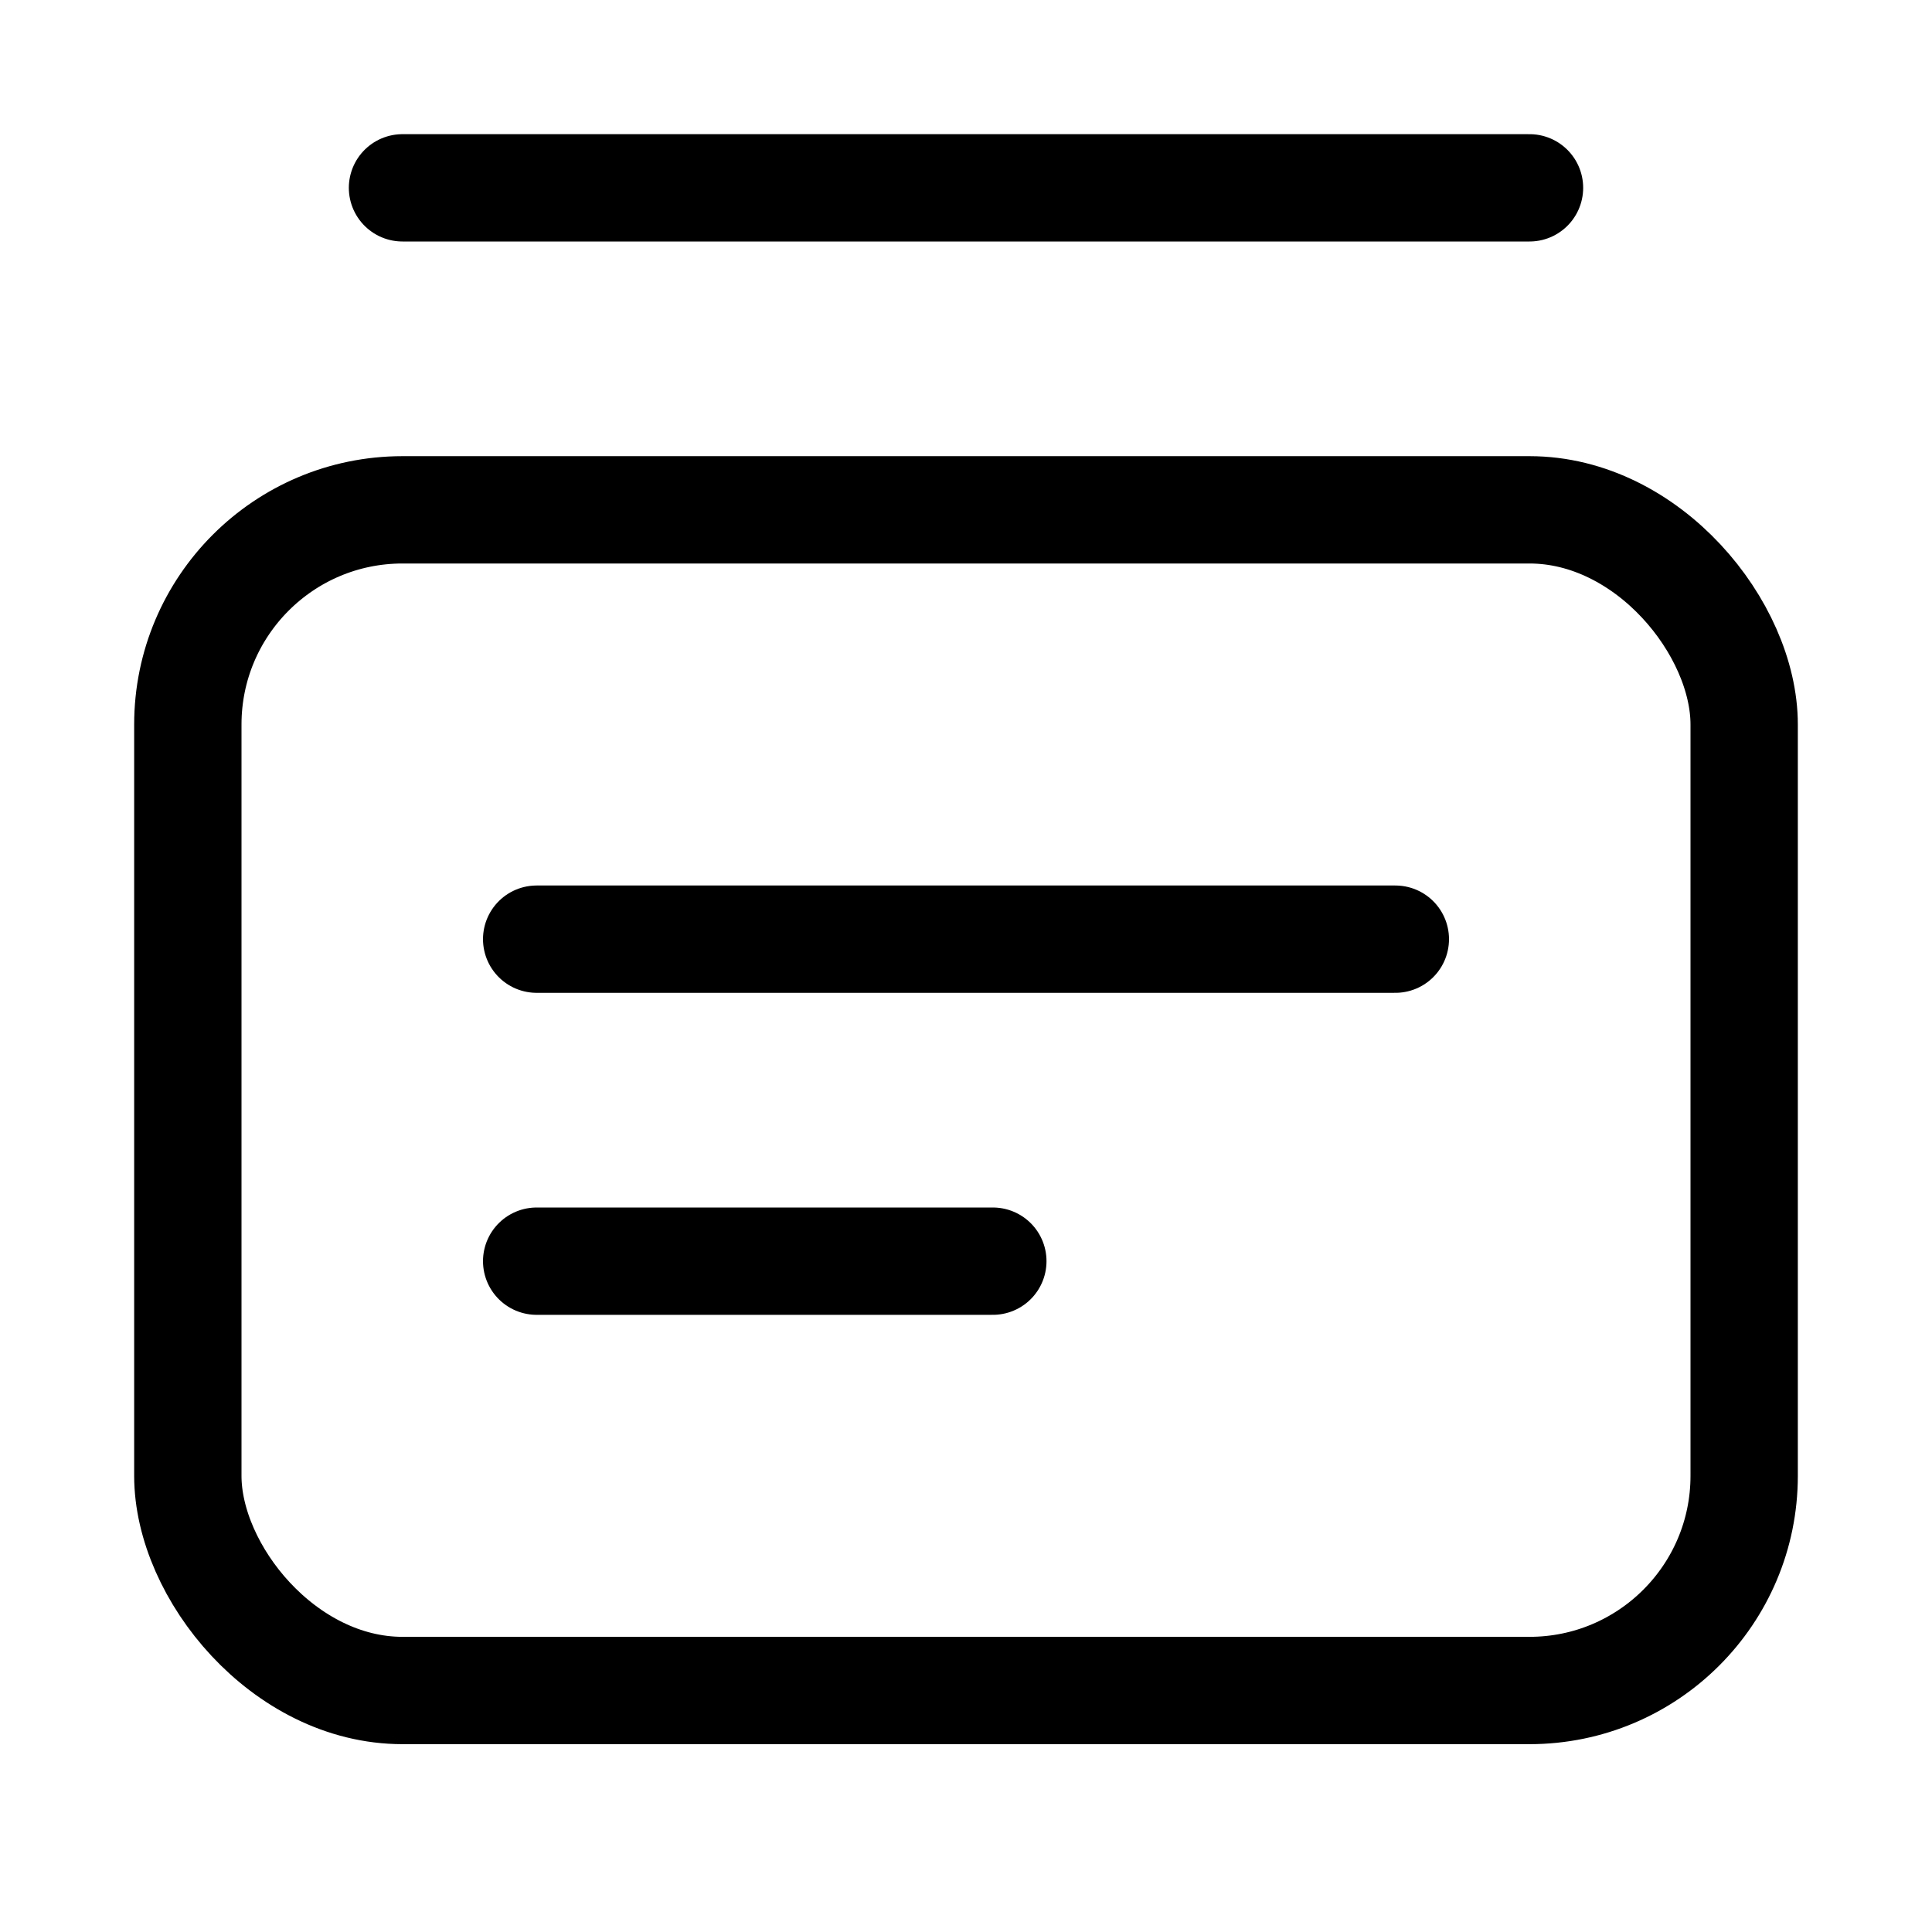 <svg xmlns="http://www.w3.org/2000/svg" height="18" width="18" viewBox="0 0 18 18"><title>notes</title><g fill="none" stroke="currentColor" class="nc-icon-wrapper"><rect x="1.75" y="4.75" width="14.5" height="11" rx="2" ry="2" stroke-linecap="round" stroke-linejoin="round"></rect><line x1="5" y1="11.75" x2="9.25" y2="11.75" stroke-linecap="round" stroke-linejoin="round" stroke="currentColor"></line><line x1="5" y1="8.75" x2="13" y2="8.75" stroke-linecap="round" stroke-linejoin="round" stroke="currentColor"></line><line x1="14.25" y1="1.75" x2="3.75" y2="1.75" stroke-linecap="round" stroke-linejoin="round" stroke="currentColor"></line></g></svg>